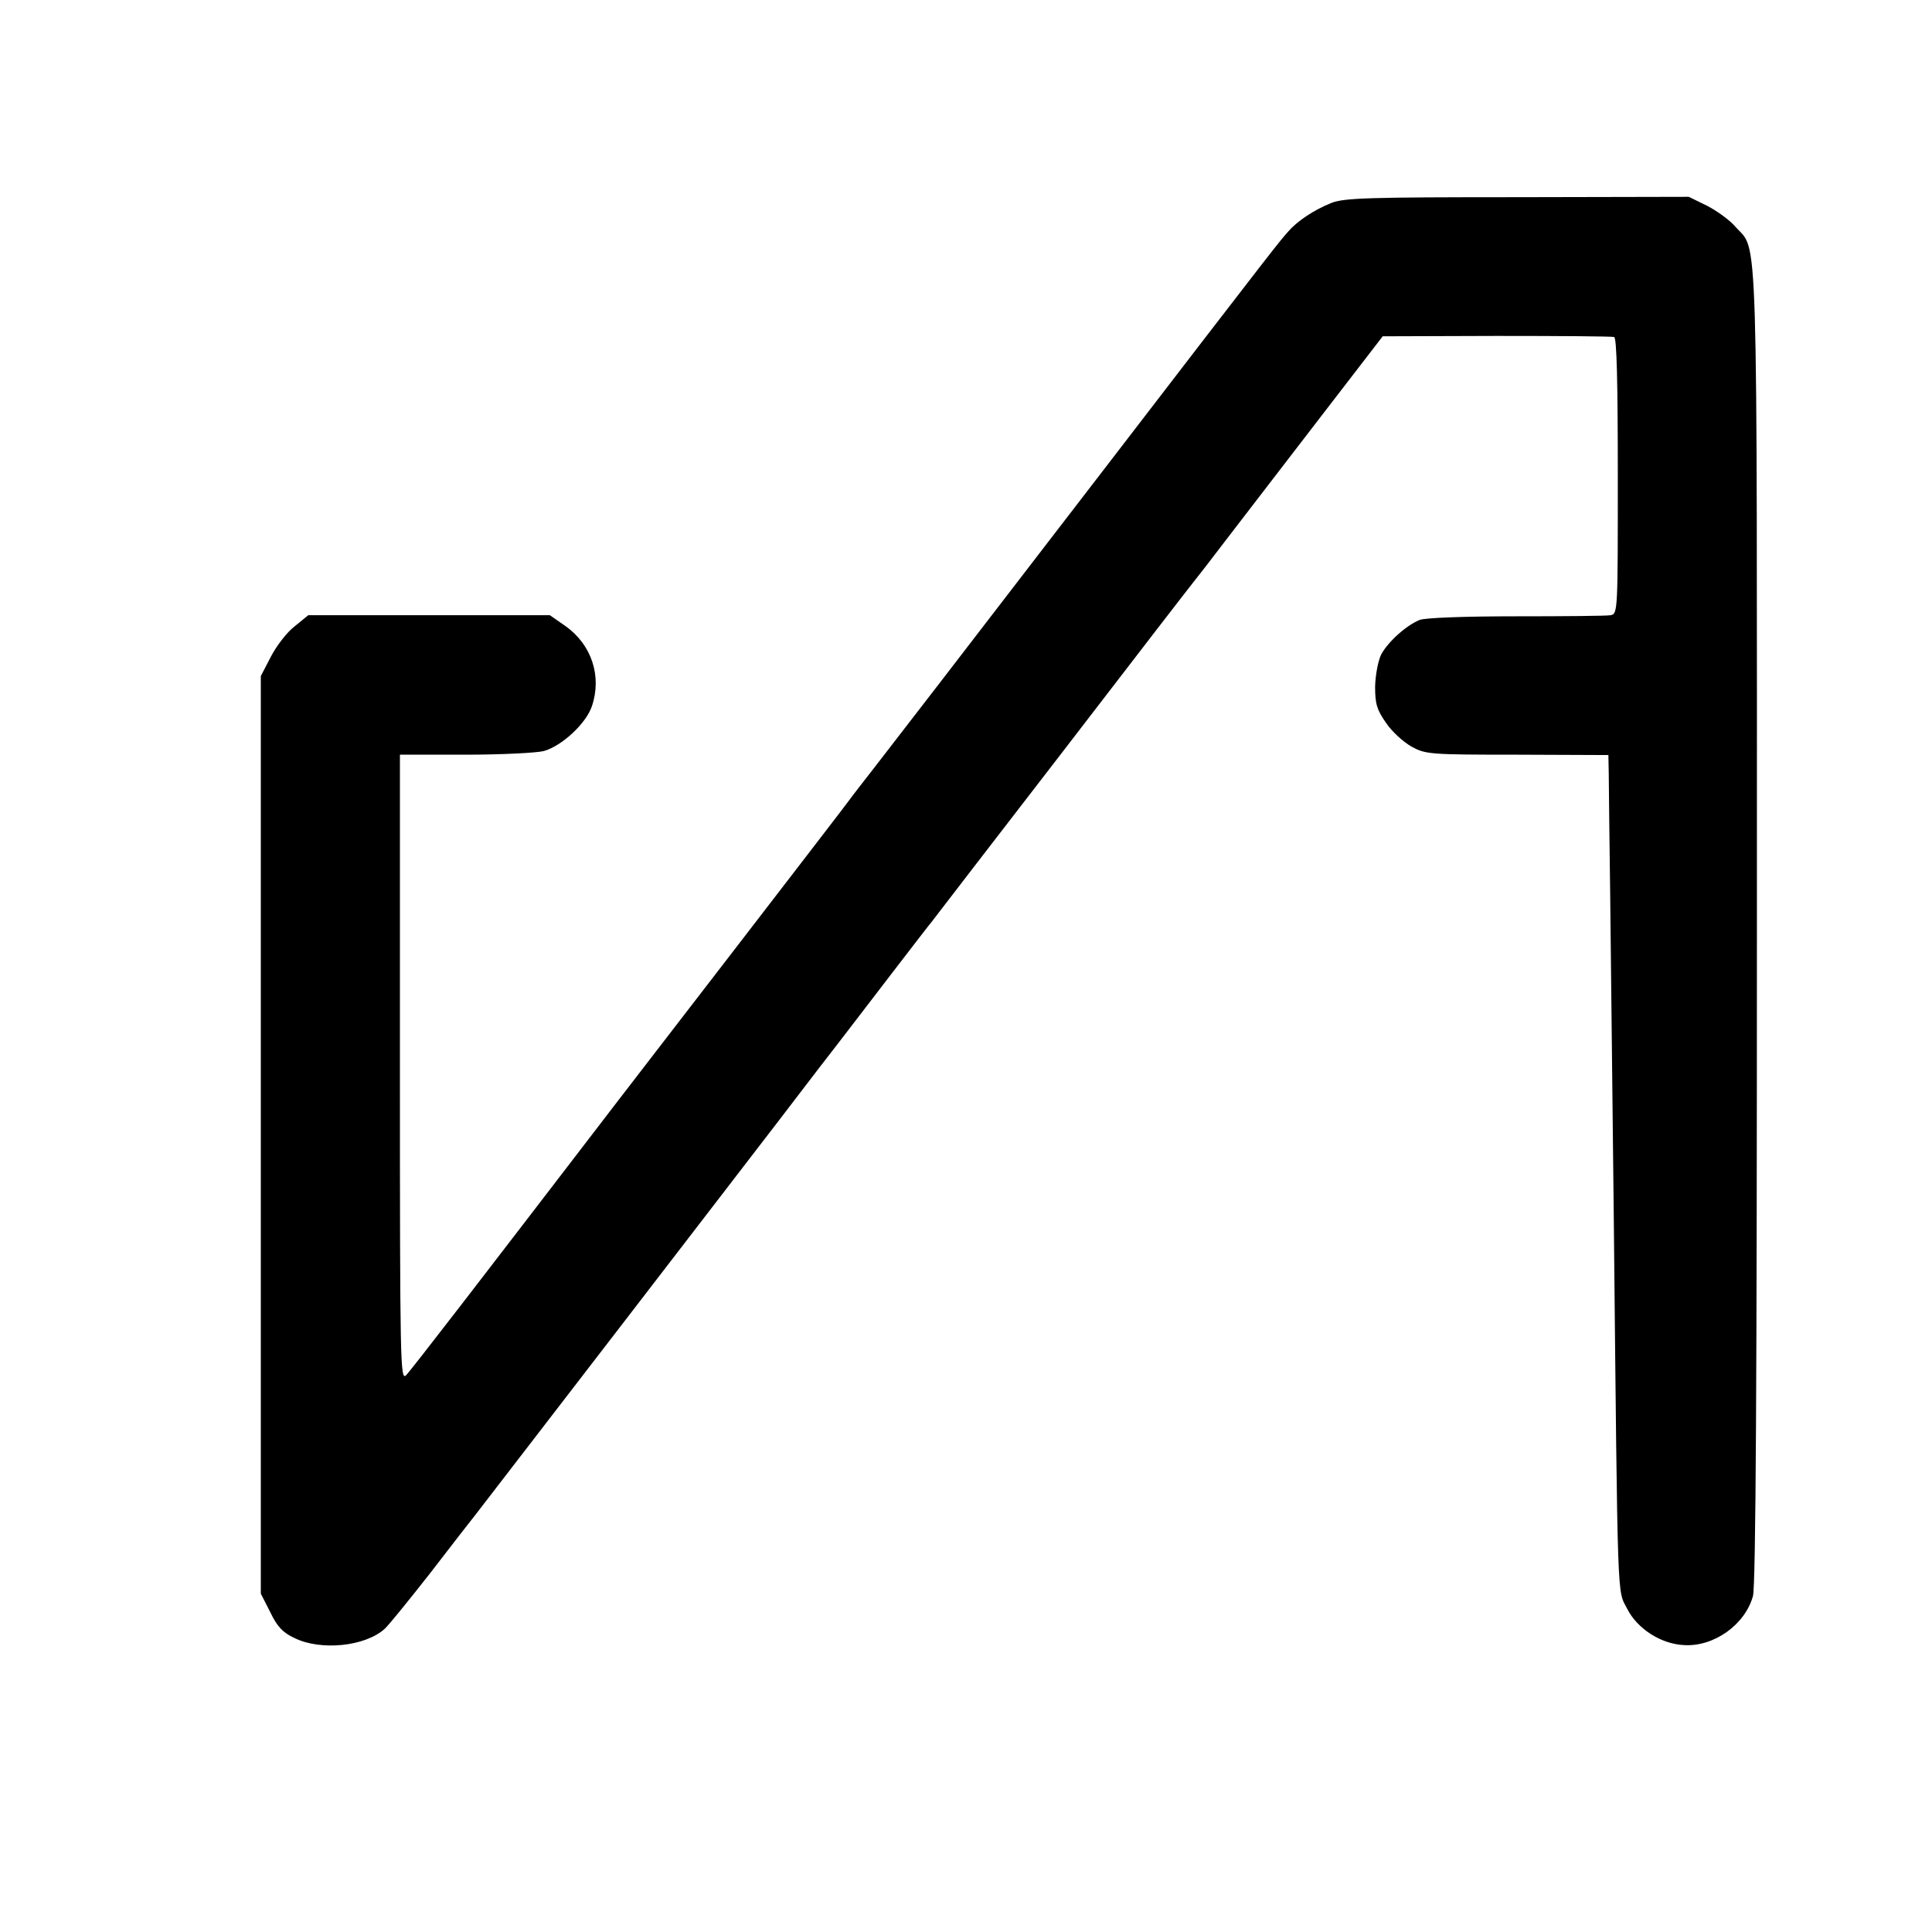 <?xml version="1.0" standalone="no"?>
<!DOCTYPE svg PUBLIC "-//W3C//DTD SVG 20010904//EN"
 "http://www.w3.org/TR/2001/REC-SVG-20010904/DTD/svg10.dtd">
<svg version="1.0" xmlns="http://www.w3.org/2000/svg"
 width="16pt" height="16pt" viewBox="0 0 16 16"
 preserveAspectRatio="xMidYMid meet">
<g transform="translate(0,16) scale(0.003,-0.003)"
fill="#000000" stroke="none">
<path d="M3675 4773 c-47 -19 -93 -49 -118 -78 -26 -29 -19 -19 -523 -675
-460 -598 -509 -662 -616 -800 -32 -41 -67 -86 -77 -100 -10 -14 -152 -198
-315 -410 -163 -212 -307 -398 -319 -414 -381 -497 -572 -745 -586 -759 -16
-16 -17 30 -17 848 l0 865 181 0 c99 0 196 5 216 10 50 14 117 76 133 124 28
83 -1 170 -73 221 l-43 30 -333 0 -334 0 -38 -31 c-21 -16 -50 -54 -65 -83
l-28 -54 0 -1266 0 -1267 26 -51 c19 -40 35 -57 68 -72 72 -35 194 -23 248 26
11 10 67 79 125 153 57 74 115 149 128 165 25 32 793 1030 835 1085 14 18 65
85 114 149 50 64 136 177 193 251 57 74 109 142 116 150 6 8 169 220 362 470
192 250 354 460 360 467 5 6 48 61 95 123 47 61 162 211 256 333 l171 222 314
1 c173 0 319 -1 325 -3 7 -3 10 -125 10 -384 0 -375 0 -380 -20 -384 -12 -2
-129 -3 -261 -3 -141 0 -251 -4 -266 -10 -37 -15 -87 -60 -106 -95 -9 -18 -16
-57 -17 -89 0 -48 5 -64 30 -100 16 -24 48 -53 71 -66 39 -21 50 -22 292 -22
l251 -1 1 -52 c0 -28 2 -180 4 -337 2 -157 6 -562 10 -900 11 -1080 9 -1013
37 -1068 28 -55 93 -97 157 -100 82 -5 168 56 190 135 8 26 11 616 11 1849 0
1986 4 1860 -59 1931 -15 18 -51 44 -78 58 l-51 25 -473 -1 c-412 0 -479 -2
-514 -16z"/>
</g>
</svg>
